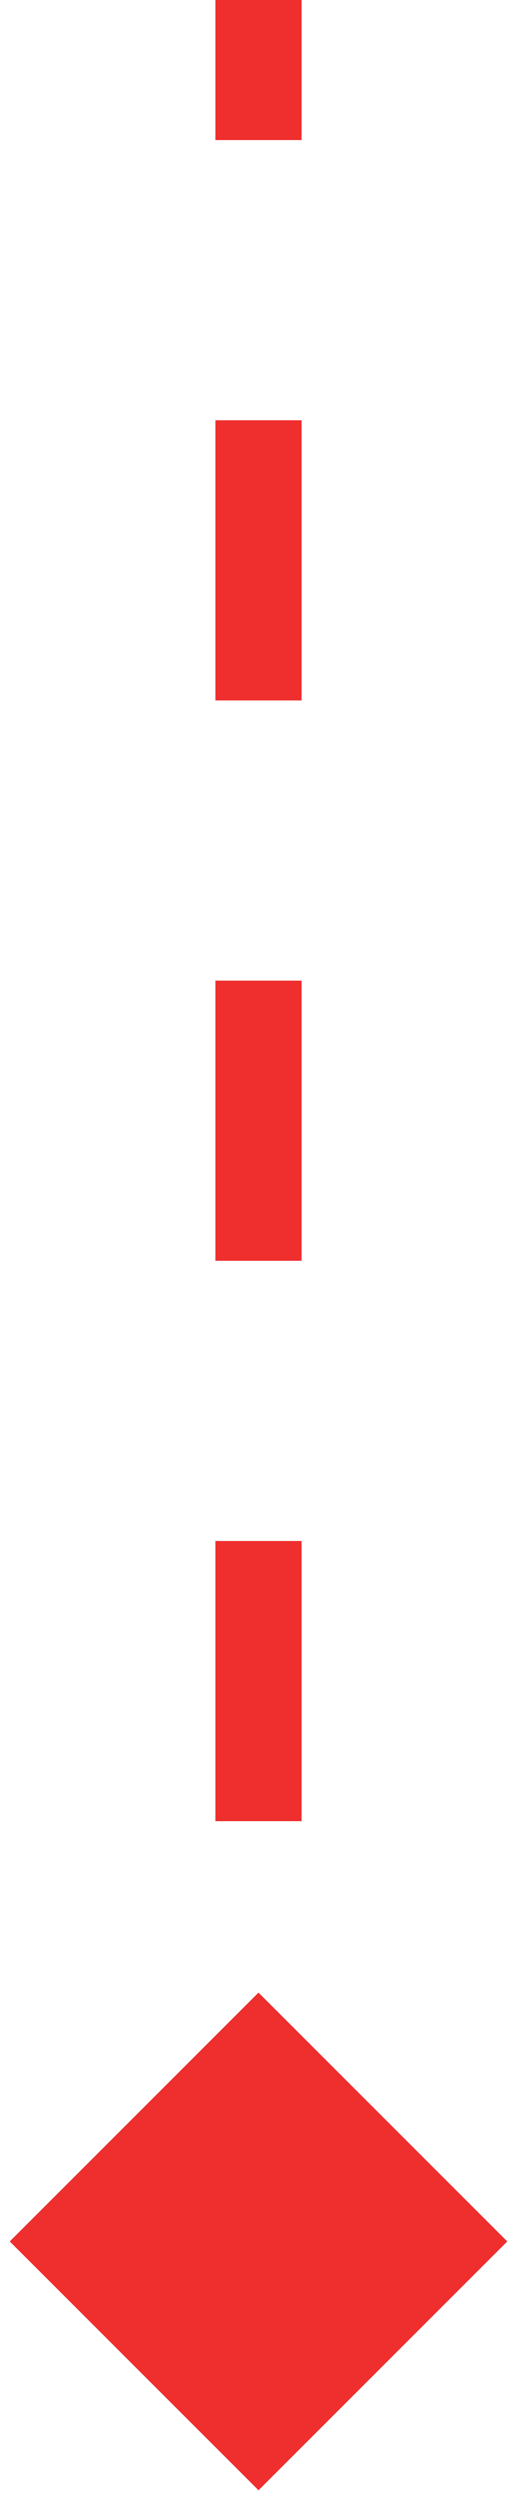<svg width="12" height="58" viewBox="0 0 12 58" fill="none" xmlns="http://www.w3.org/2000/svg">
<path d="M6 54.887L8.887 52L6 49.113L3.113 52L6 54.887ZM5.5 2.18557e-08L5.5 3.25L6.5 3.25L6.5 -2.18557e-08L5.5 2.18557e-08ZM5.5 9.75L5.5 16.25L6.5 16.25L6.5 9.75L5.5 9.75ZM5.5 22.75L5.5 29.25L6.5 29.25L6.5 22.75L5.5 22.75ZM5.5 35.75L5.5 42.25L6.5 42.25L6.5 35.75L5.5 35.75ZM5.5 48.75L5.5 52L6.5 52L6.5 48.75L5.5 48.75ZM6 57.773L11.774 52L6 46.227L0.226 52L6 57.773ZM5 4.37114e-08L5 3.25L7 3.25L7 -4.37114e-08L5 4.37114e-08ZM5 9.75L5 16.25L7 16.25L7 9.75L5 9.75ZM5 22.75L5 29.25L7 29.25L7 22.75L5 22.75ZM5 35.75L5 42.25L7 42.25L7 35.75L5 35.75ZM5 48.75L5 52L7 52L7 48.75L5 48.75Z" fill="#EF2E2E"/>
</svg>
